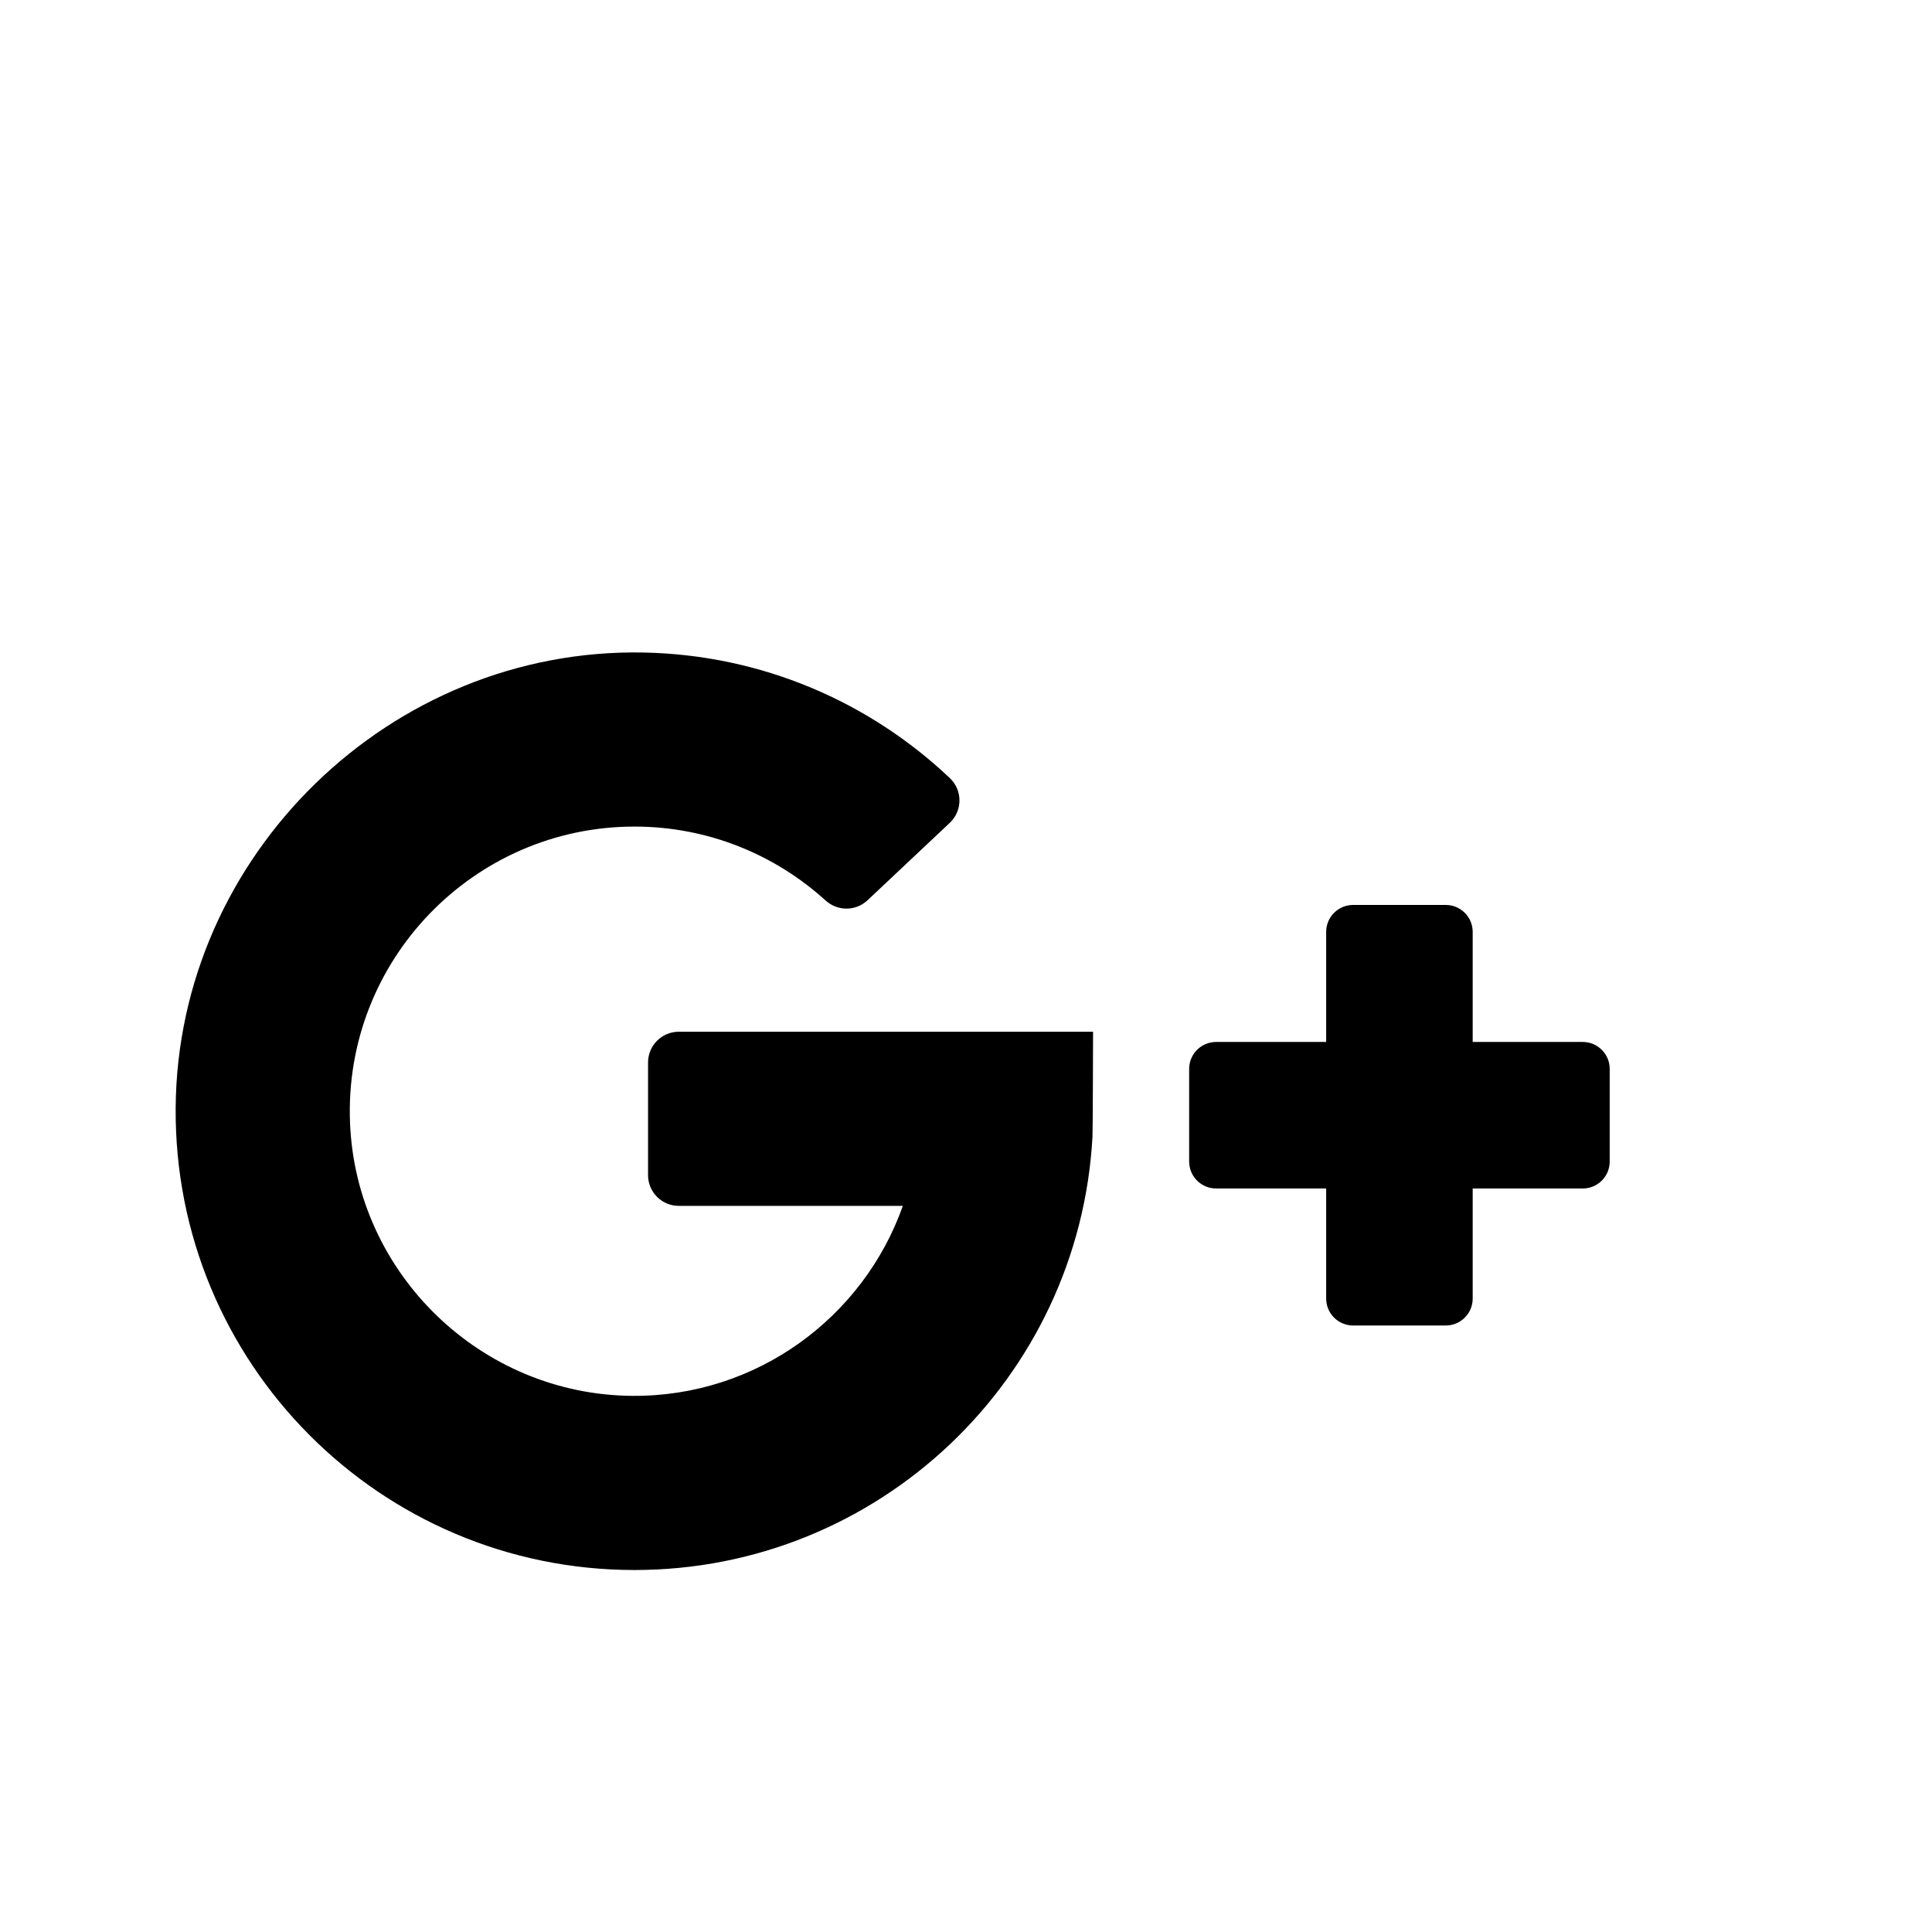 <svg width="150px" height="150px" viewBox="5 -40 31 41" version="1.1" xmlns="http://www.w3.org/2000/svg">
  <path transform="scale(0.037, -0.037)" glyph-name="google-plus" d="M389.325 389.447h128.505c-22.557-63.773-83.648-109.497-155.17-108.969-86.782 0.641-158.539 70.064-161.908 156.783-3.611 92.956 70.965 169.732 163.134 169.732 42.143 0 80.6-16.057 109.594-42.369 6.867-6.234 17.321-6.273 24.075 0.084l47.199 44.422c7.381 6.948 7.408 18.681 0.048 25.653-45.98 43.561-107.66 70.712-175.678 72.040-145.075 2.832-267.361-116.114-268.371-261.215-1.020-146.19 117.181-265.016 263.134-265.016 140.36 0 255.022 109.9 262.703 248.34 0.205 1.736 0.339 60.395 0.339 60.395h-237.603c-9.739 0-17.633-7.894-17.633-17.633v-64.615c0-9.739 7.896-17.633 17.633-17.633zM844.67 483.46v63.132c0 8.535-6.918 15.452-15.452 15.452h-53.136c-8.535 0-15.452-6.918-15.452-15.452v-63.132h-63.132c-8.535 0-15.452-6.918-15.452-15.452v-53.136c0-8.535 6.918-15.452 15.452-15.452h63.132v-63.132c0-8.535 6.918-15.452 15.452-15.452h53.136c8.535 0 15.452 6.918 15.452 15.452v63.132h63.132c8.535 0 15.452 6.918 15.452 15.452v53.136c0 8.535-6.918 15.452-15.452 15.452h-63.132z" />
</svg>